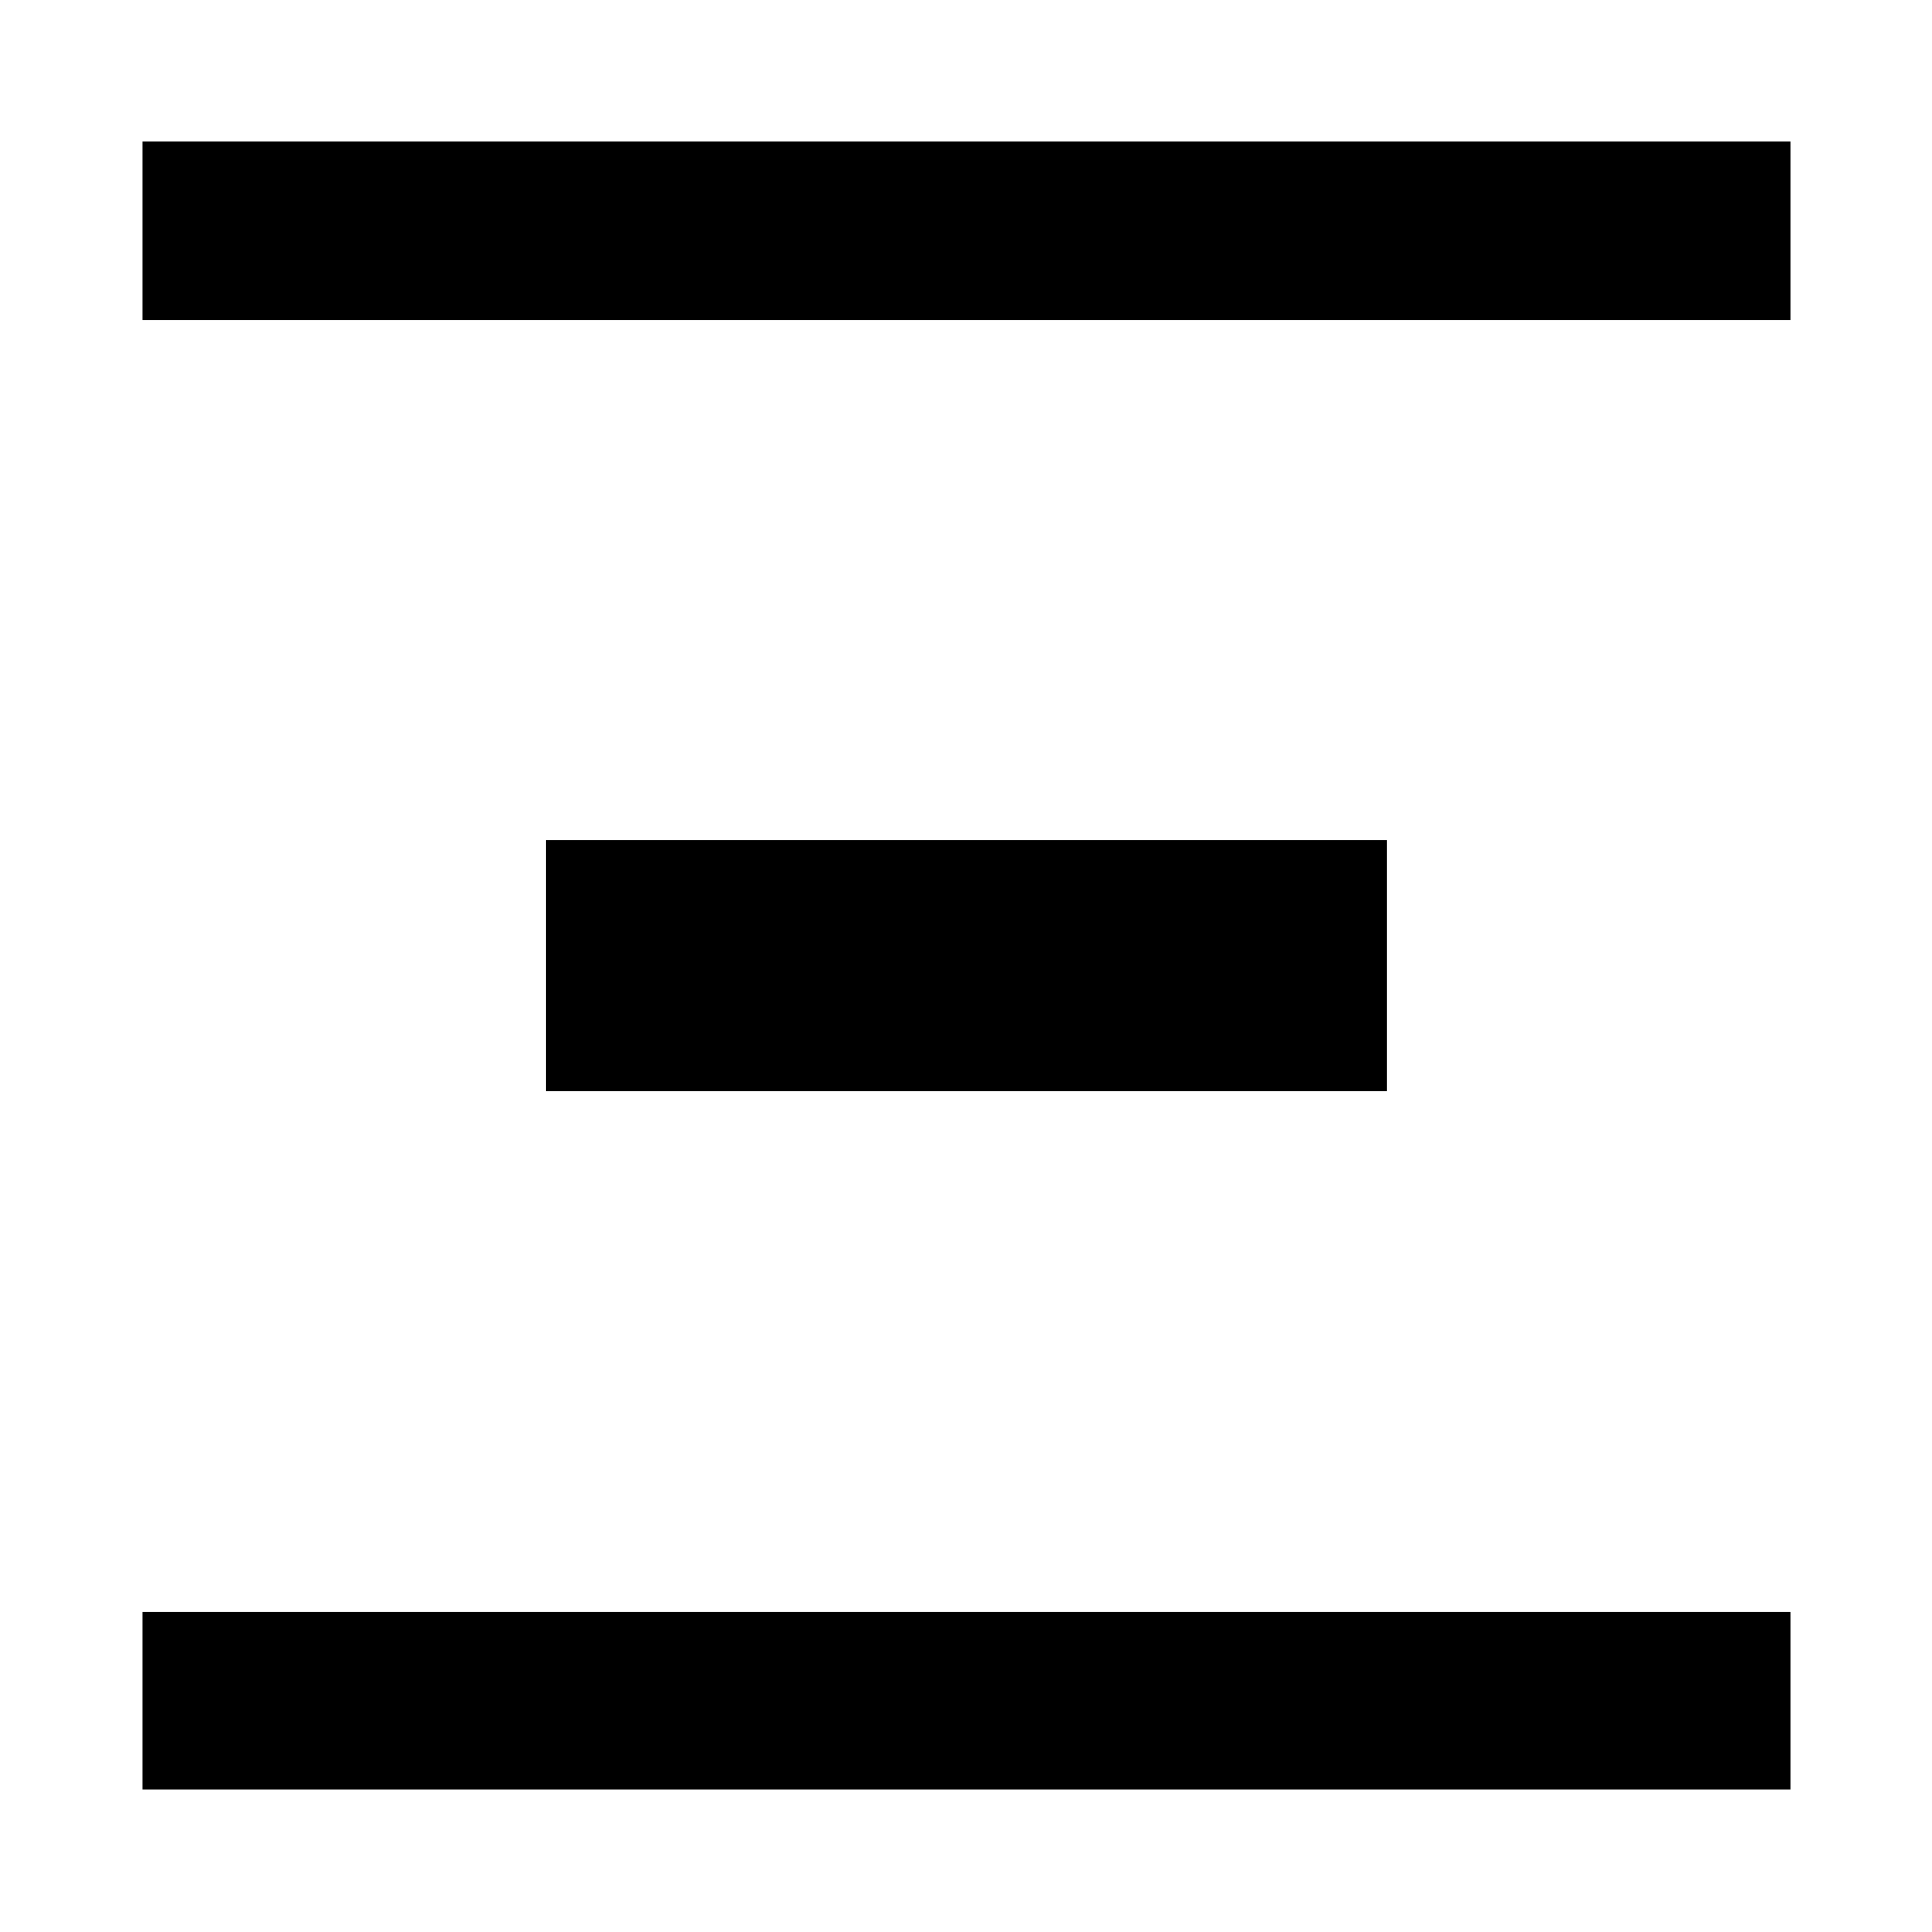 <svg xmlns="http://www.w3.org/2000/svg" height="40" viewBox="0 -960 960 960" width="40"><path d="M70.84-70.84v-88.15h818.7v88.15H70.84Zm200.25-346.92v-124.81h418.15v124.81H271.09ZM70.84-801.01v-88.53h818.7v88.53H70.84Z"/></svg>